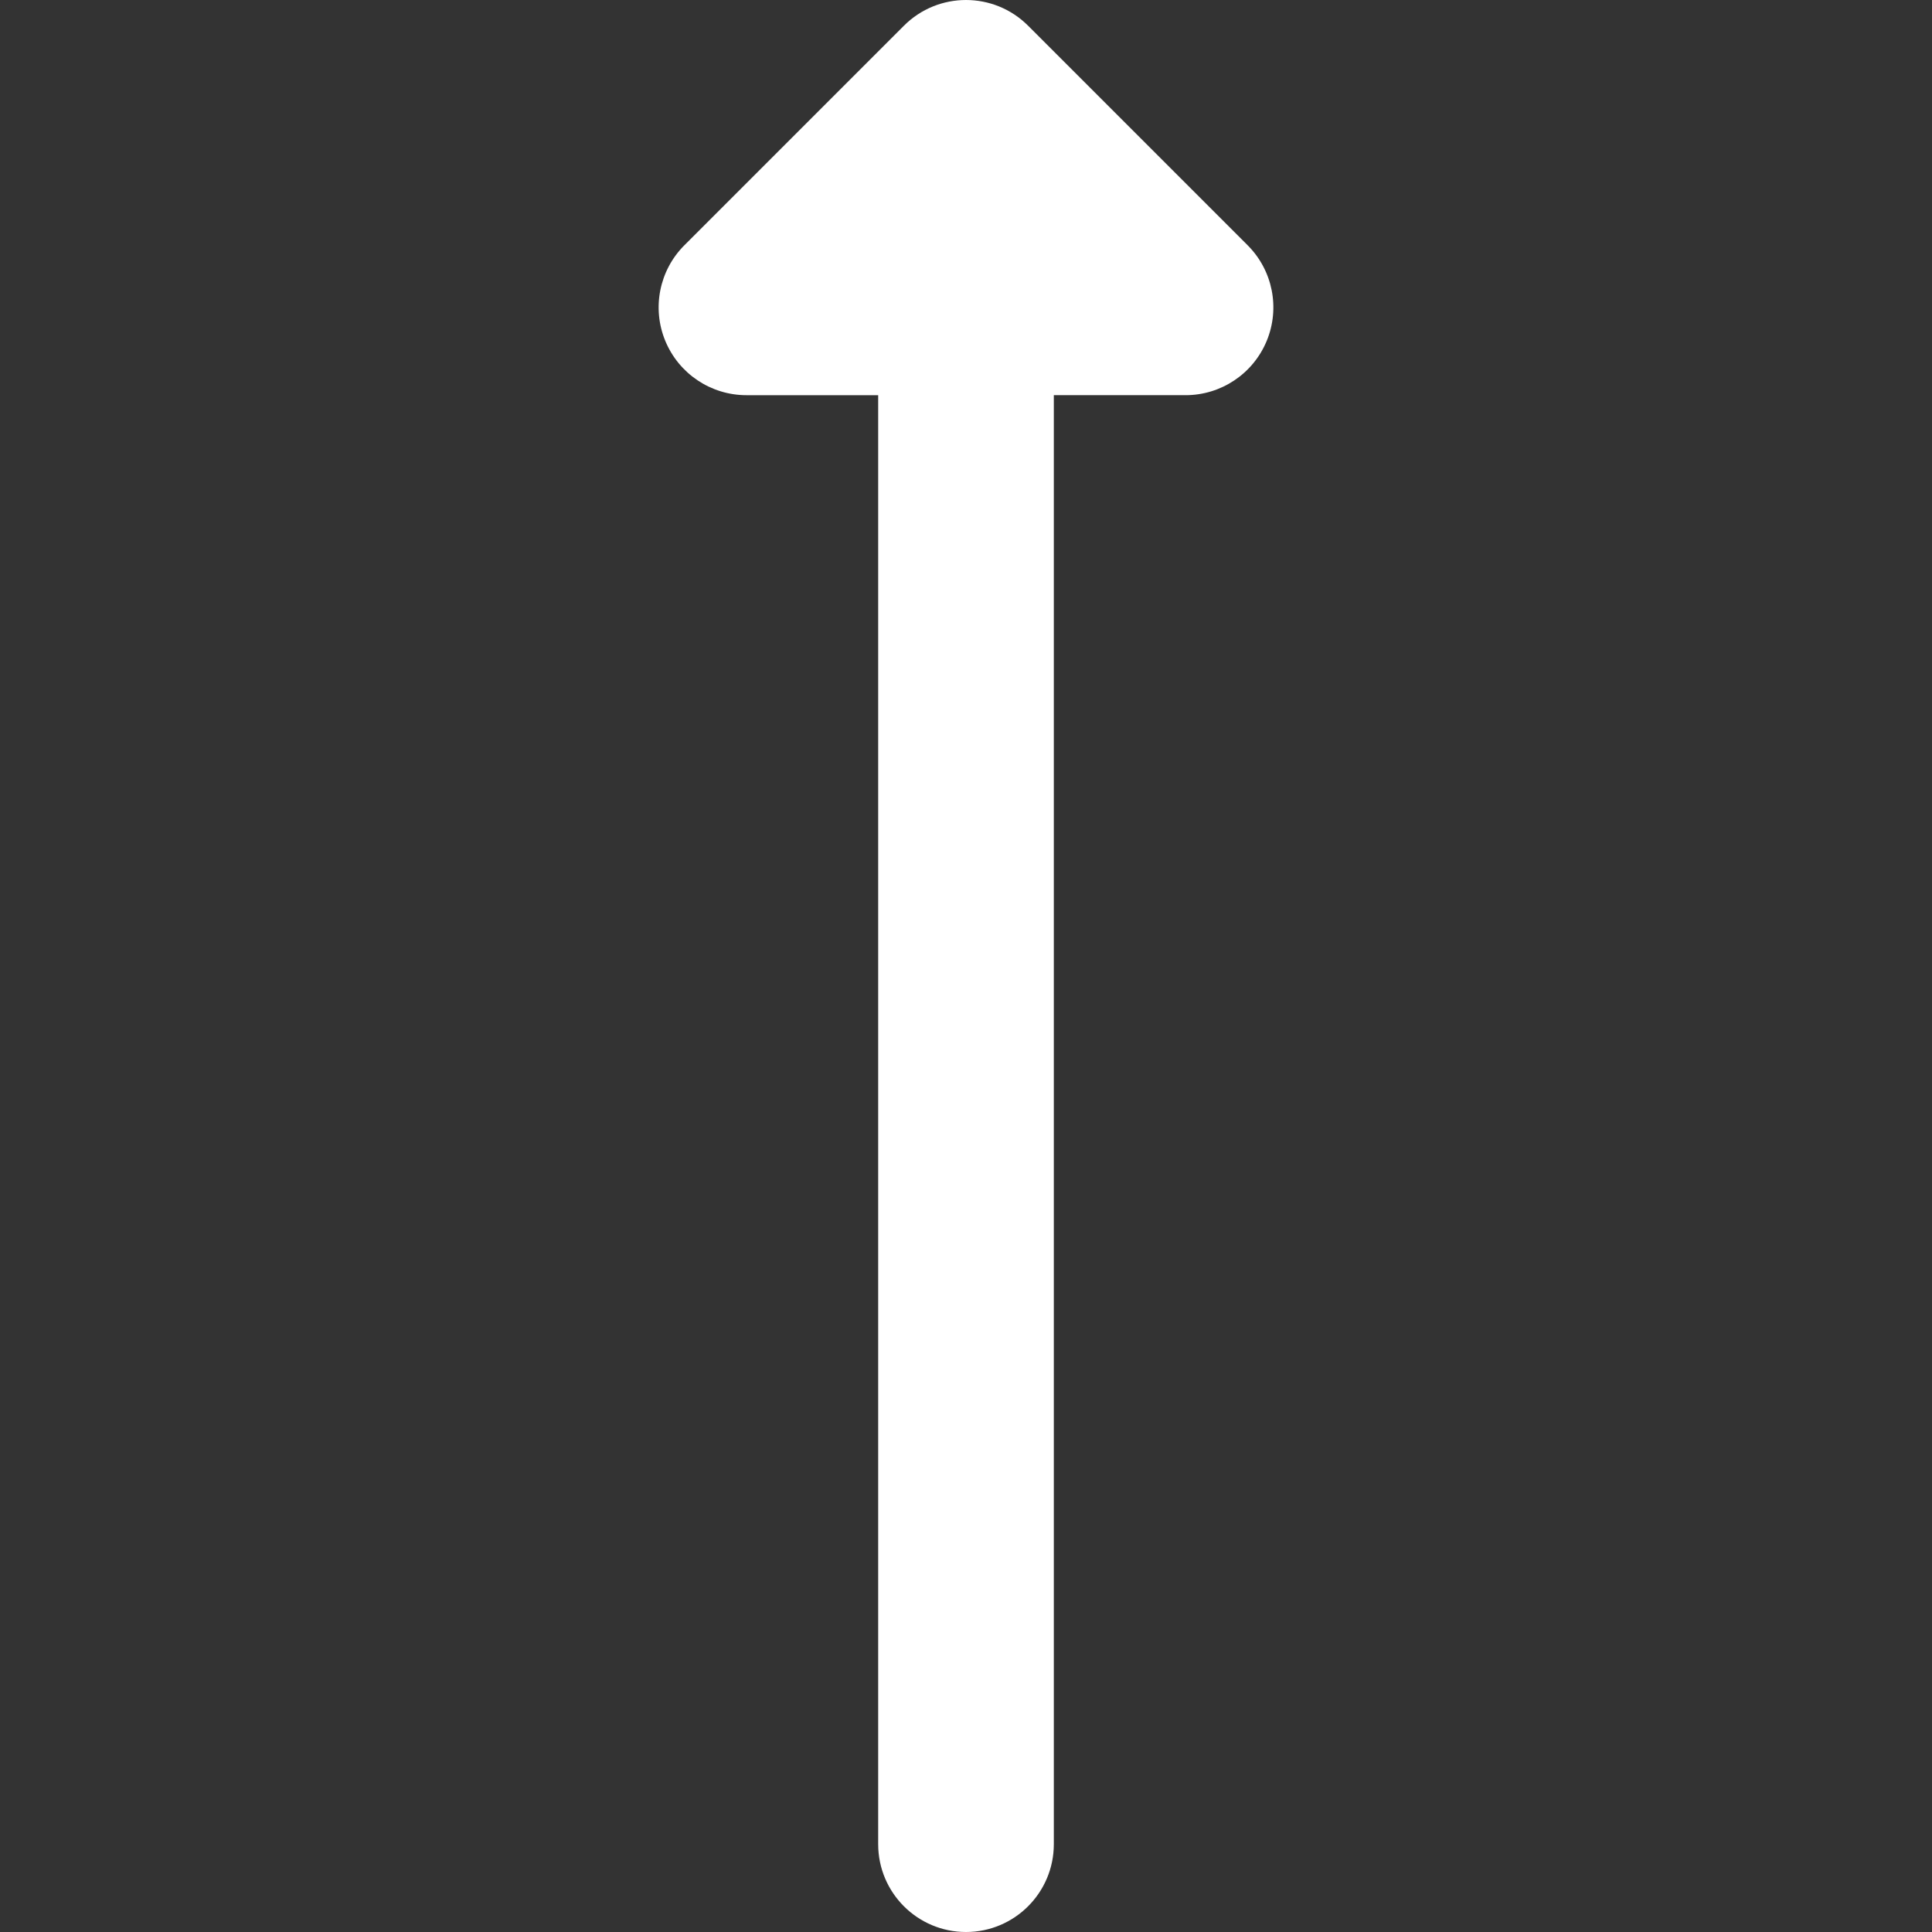<?xml version="1.0" encoding="iso-8859-1"?>
<!-- Generator: Adobe Illustrator 19.0.0, SVG Export Plug-In . SVG Version: 6.00 Build 0)  -->
<svg version="1.1" id="Layer_1" xmlns="http://www.w3.org/2000/svg" xmlns:xlink="http://www.w3.org/1999/xlink" x="0px" y="0px"
	 viewBox="0 0 330 330" style="enable-background:new 0 0 330 330;fill:white;transform:rotate(90deg)" xml:space="preserve">
<rect x="0" y="0" width="330" height="330" fill="#333333" stroke="none"/>
<path id="XMLID_21_" d="M213.107,41.894l-37.5-37.5c-5.857-5.858-15.355-5.858-21.213,0l-37.5,37.5
	c-4.29,4.29-5.573,10.742-3.252,16.347c2.322,5.605,7.792,9.26,13.858,9.26H150V315c0,8.284,6.716,15,15,15c8.284,0,15-6.716,15-15
	V67.5h22.5c6.067,0,11.537-3.655,13.858-9.26C218.68,52.635,217.397,46.184,213.107,41.894z"/>
<g>
</g>
<g>
</g>
<g>
</g>
<g>
</g>
<g>
</g>
<g>
</g>
<g>
</g>
<g>
</g>
<g>
</g>
<g>
</g>
<g>
</g>
<g>
</g>
<g>
</g>
<g>
</g>
<g>
</g>
</svg>
